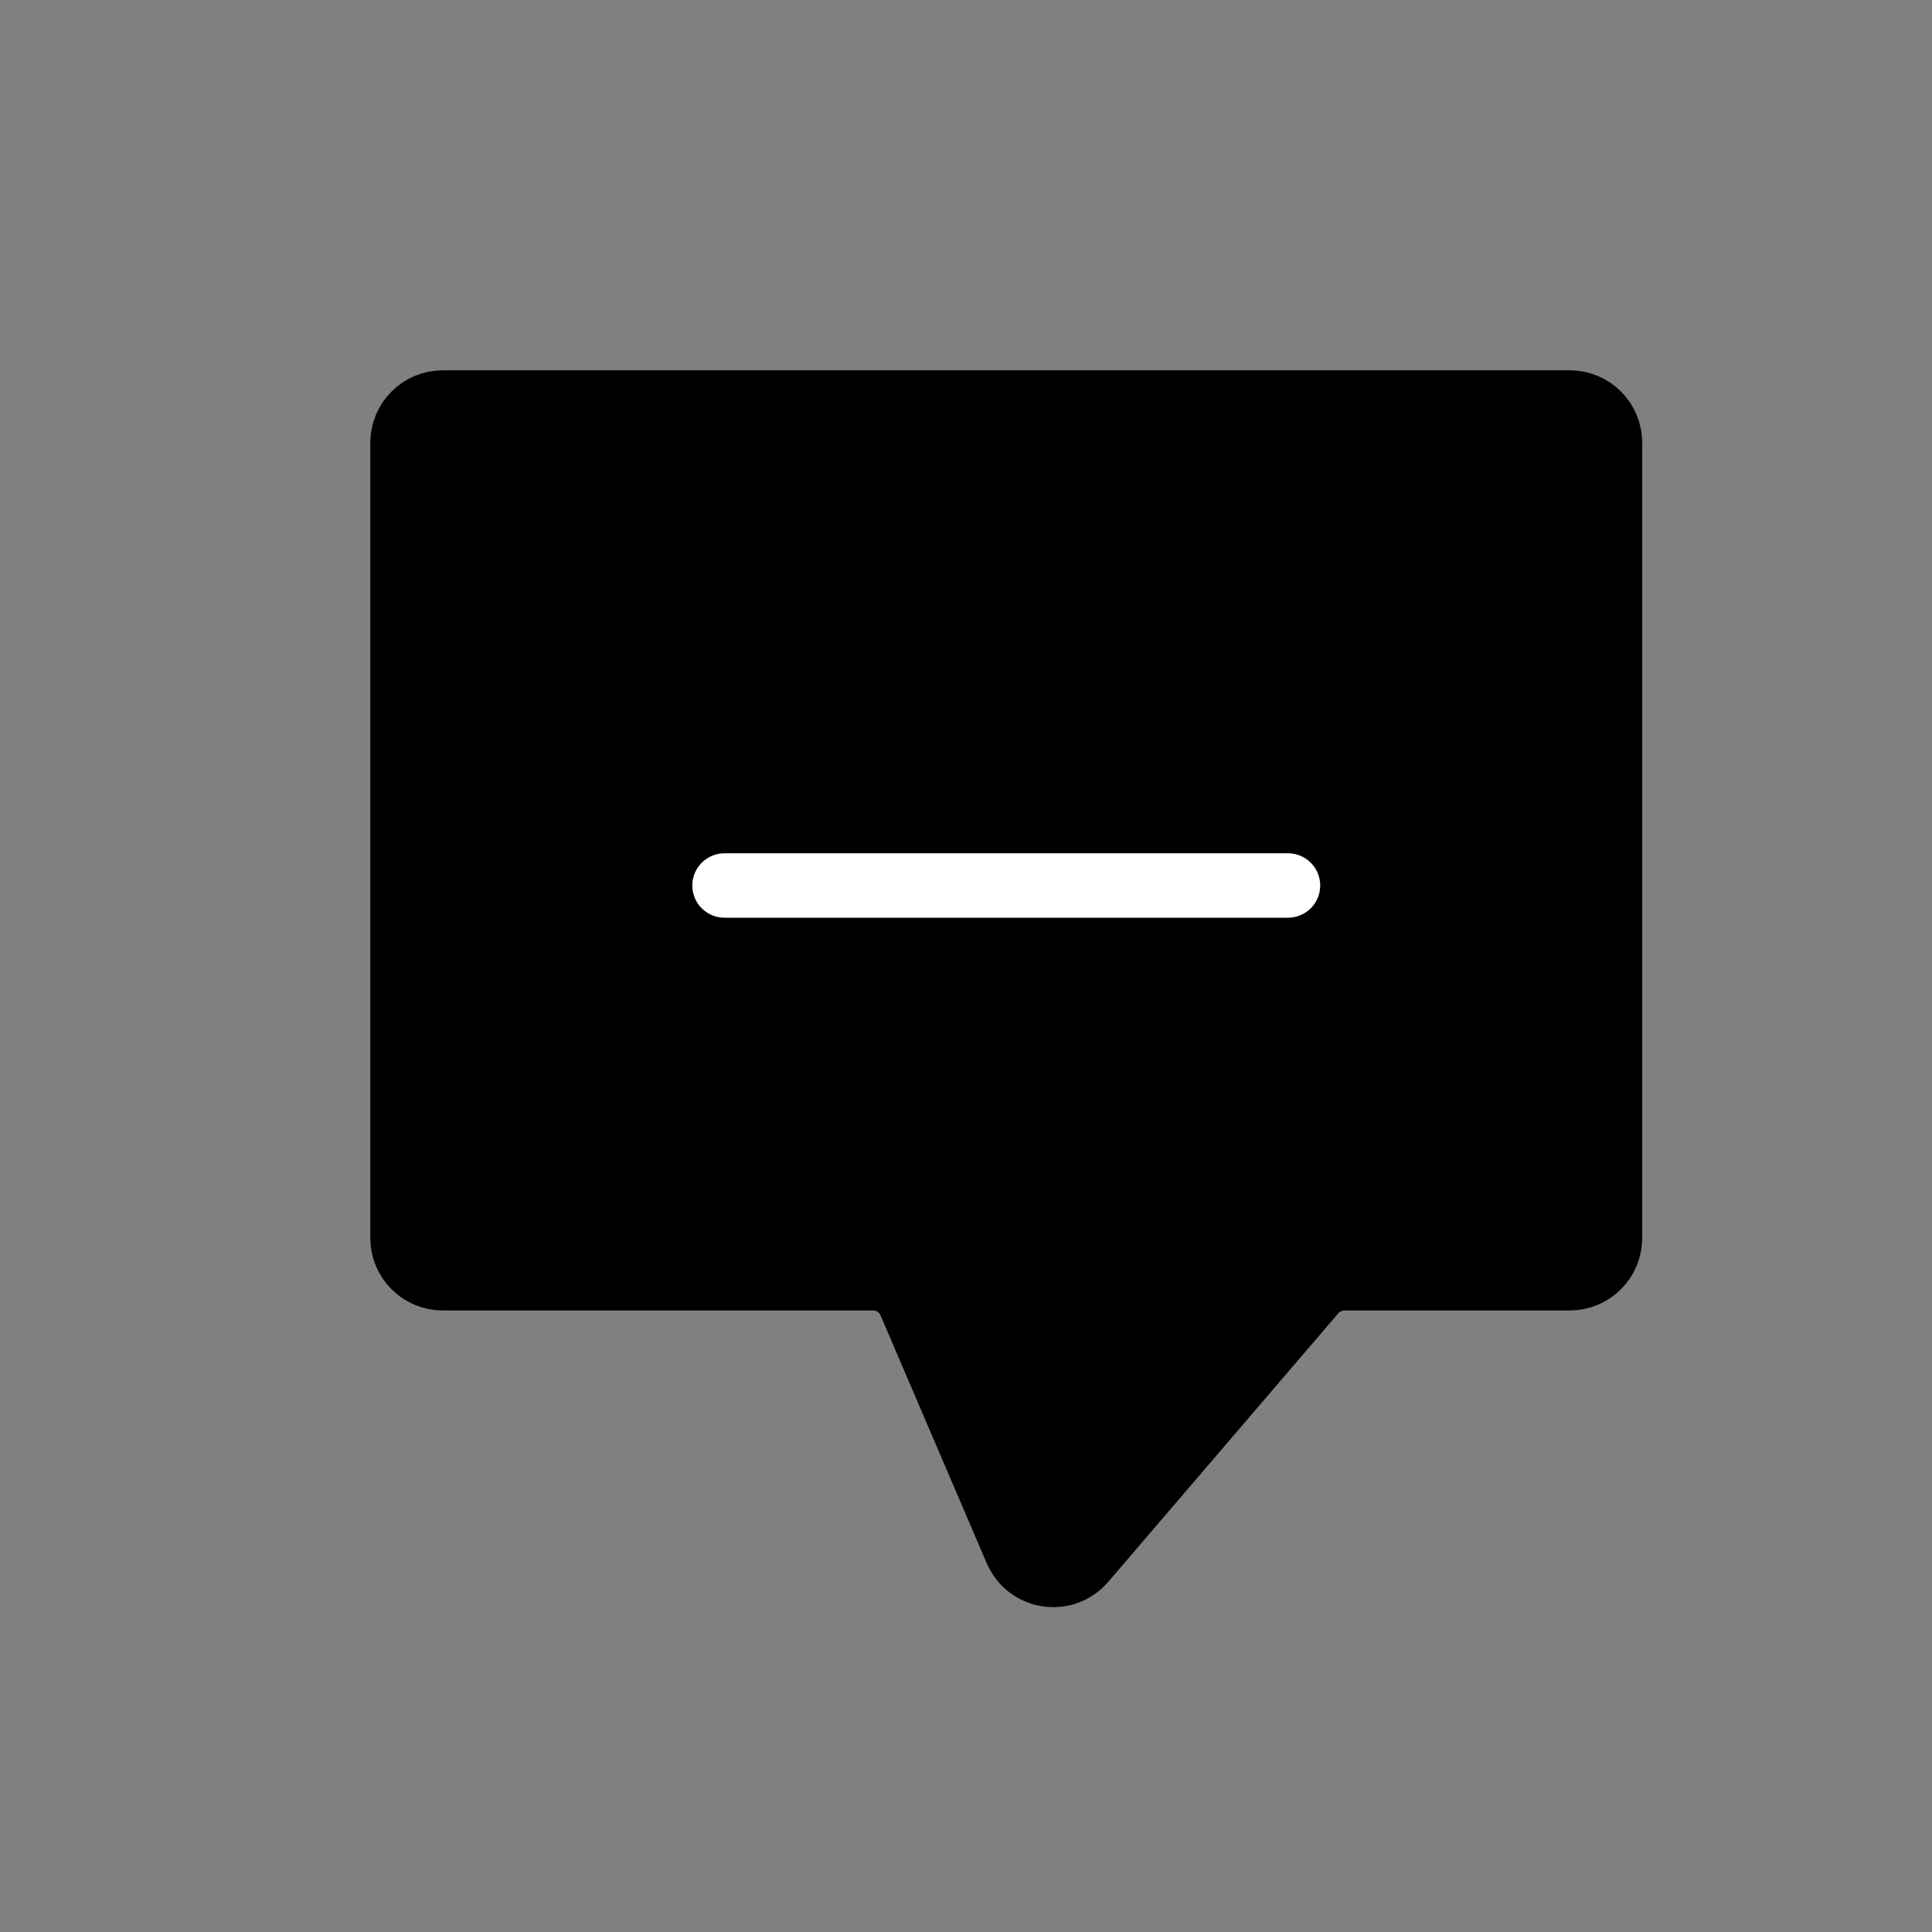 <svg width="24" height="24" viewBox="0 0 24 24" fill="none" xmlns="http://www.w3.org/2000/svg">
<rect x="0" y="0" width="24" height="24" fill="#808080" stroke="none"/>
<path d="M20 15.379V5.5C20 5.224 19.776 5 19.5 5H11.177H5.5C5.224 5 5 5.224 5 5.5V15.379C5 15.655 5.224 15.879 5.5 15.879H10.847C11.047 15.879 11.227 15.998 11.306 16.182L12.625 19.261C12.771 19.602 13.223 19.671 13.464 19.389L16.321 16.054C16.416 15.943 16.555 15.879 16.701 15.879H19.5C19.776 15.879 20 15.655 20 15.379Z" fill="black" stroke="black" stroke-width="0.8" stroke-linecap="round"/>
<path d="M9 11L16 11" stroke="white" stroke-width="0.8" stroke-linecap="round"/>
</svg>
